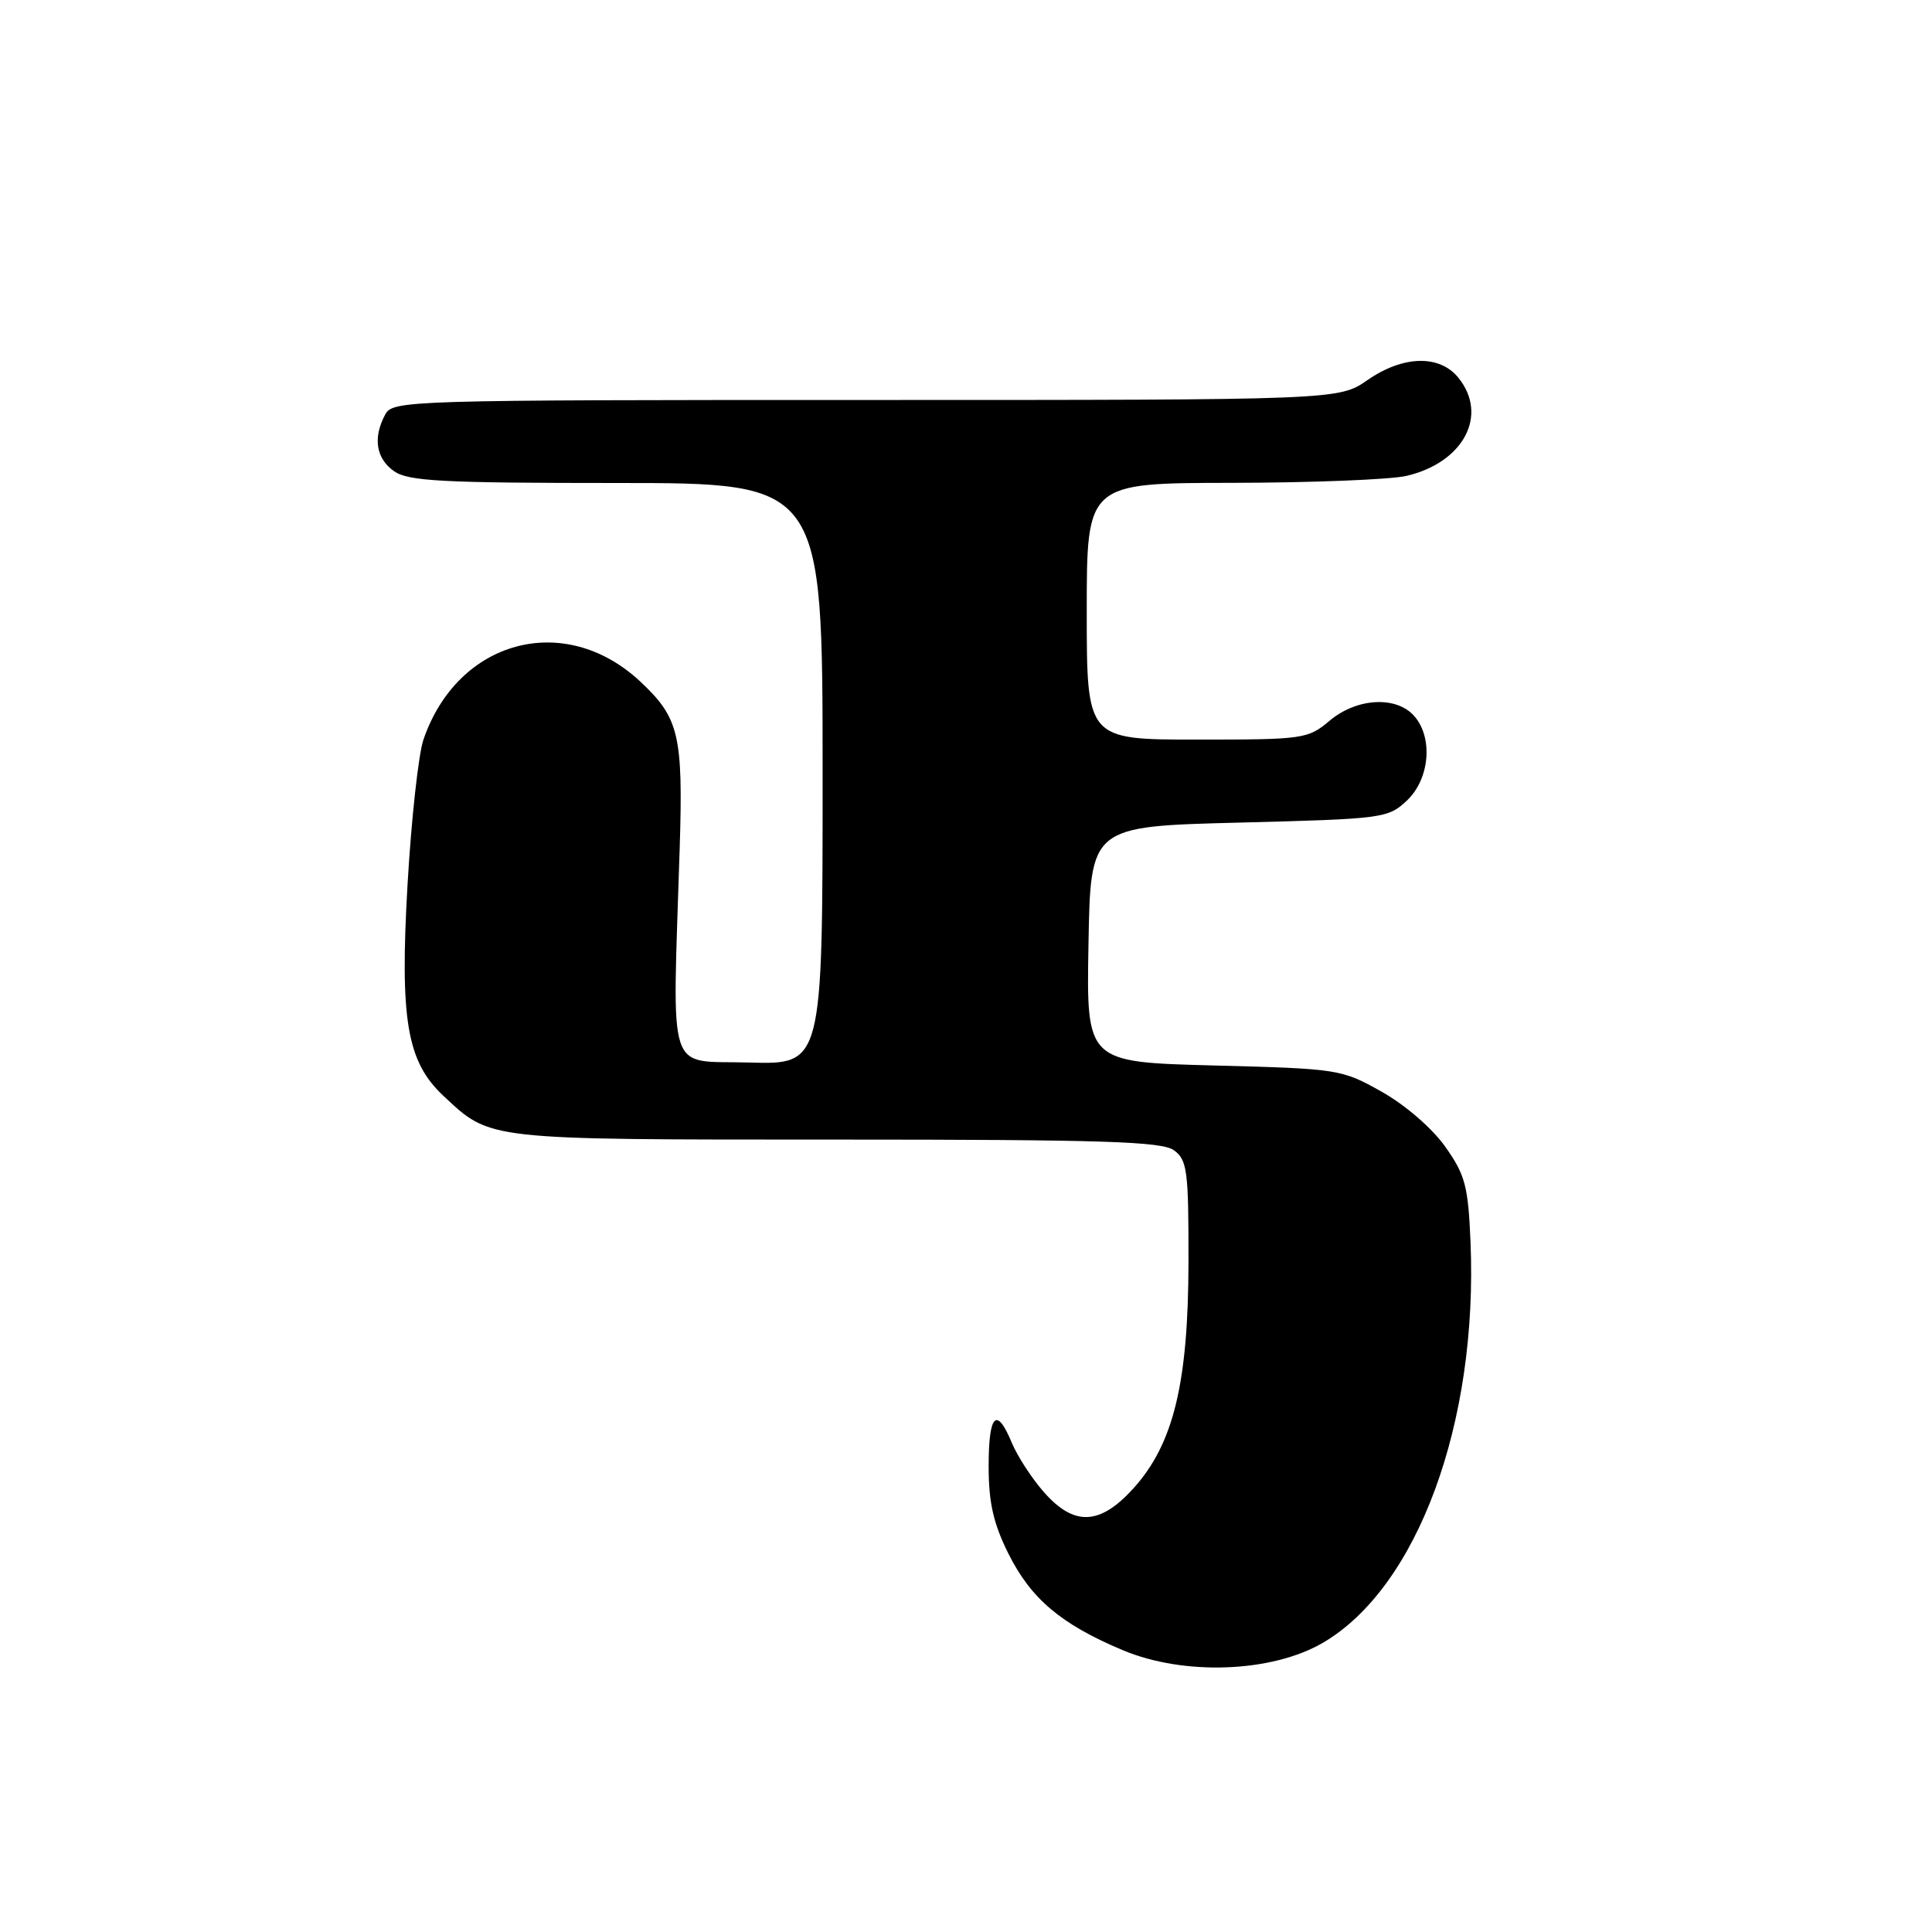 <?xml version="1.0" encoding="UTF-8" standalone="no"?>
<!DOCTYPE svg PUBLIC "-//W3C//DTD SVG 1.1//EN" "http://www.w3.org/Graphics/SVG/1.1/DTD/svg11.dtd" >
<svg xmlns="http://www.w3.org/2000/svg" xmlns:xlink="http://www.w3.org/1999/xlink" version="1.1" viewBox="0 0 256 256">
 <g >
 <path fill="currentColor"
d=" M 175.32 217.66 C 187.84 210.32 195.86 188.52 194.85 164.54 C 194.54 157.15 194.15 155.68 191.50 151.94 C 189.78 149.51 186.20 146.41 183.08 144.66 C 177.76 141.67 177.37 141.61 160.81 141.18 C 143.95 140.74 143.95 140.74 144.23 125.12 C 144.50 109.50 144.50 109.50 164.17 109.00 C 183.29 108.51 183.92 108.43 186.42 106.08 C 189.47 103.21 189.92 97.67 187.35 94.83 C 184.95 92.18 179.76 92.49 176.18 95.50 C 173.31 97.92 172.73 98.00 158.61 98.00 C 144.00 98.00 144.00 98.00 144.00 81.00 C 144.00 64.00 144.00 64.00 163.25 63.98 C 173.84 63.96 184.23 63.55 186.35 63.06 C 193.93 61.30 197.26 55.01 193.24 50.05 C 190.75 46.97 185.92 47.09 181.22 50.35 C 177.39 53.00 177.39 53.00 114.73 53.00 C 53.80 53.00 52.04 53.05 51.04 54.93 C 49.39 58.01 49.82 60.76 52.22 62.44 C 54.10 63.76 58.65 64.00 81.72 64.00 C 109.00 64.00 109.00 64.00 109.00 102.54 C 109.00 141.07 109.00 141.07 99.25 140.79 C 88.18 140.46 89.10 143.29 90.06 112.50 C 90.53 97.39 89.99 95.12 84.83 90.30 C 74.82 80.95 60.65 84.75 56.11 98.00 C 55.45 99.92 54.50 108.57 54.00 117.22 C 52.97 135.10 53.91 140.67 58.73 145.18 C 65.07 151.11 64.08 151.00 110.76 151.00 C 146.20 151.00 153.95 151.25 155.56 152.42 C 157.31 153.70 157.50 155.12 157.48 167.17 C 157.46 183.26 155.50 191.33 150.19 197.21 C 145.74 202.13 142.32 202.27 138.31 197.70 C 136.71 195.88 134.81 192.95 134.08 191.20 C 132.05 186.30 131.00 187.36 131.00 194.30 C 131.00 199.09 131.63 201.86 133.60 205.83 C 136.60 211.84 140.56 215.20 148.73 218.64 C 156.85 222.07 168.53 221.64 175.32 217.66 Z "/>
</g>
</svg>